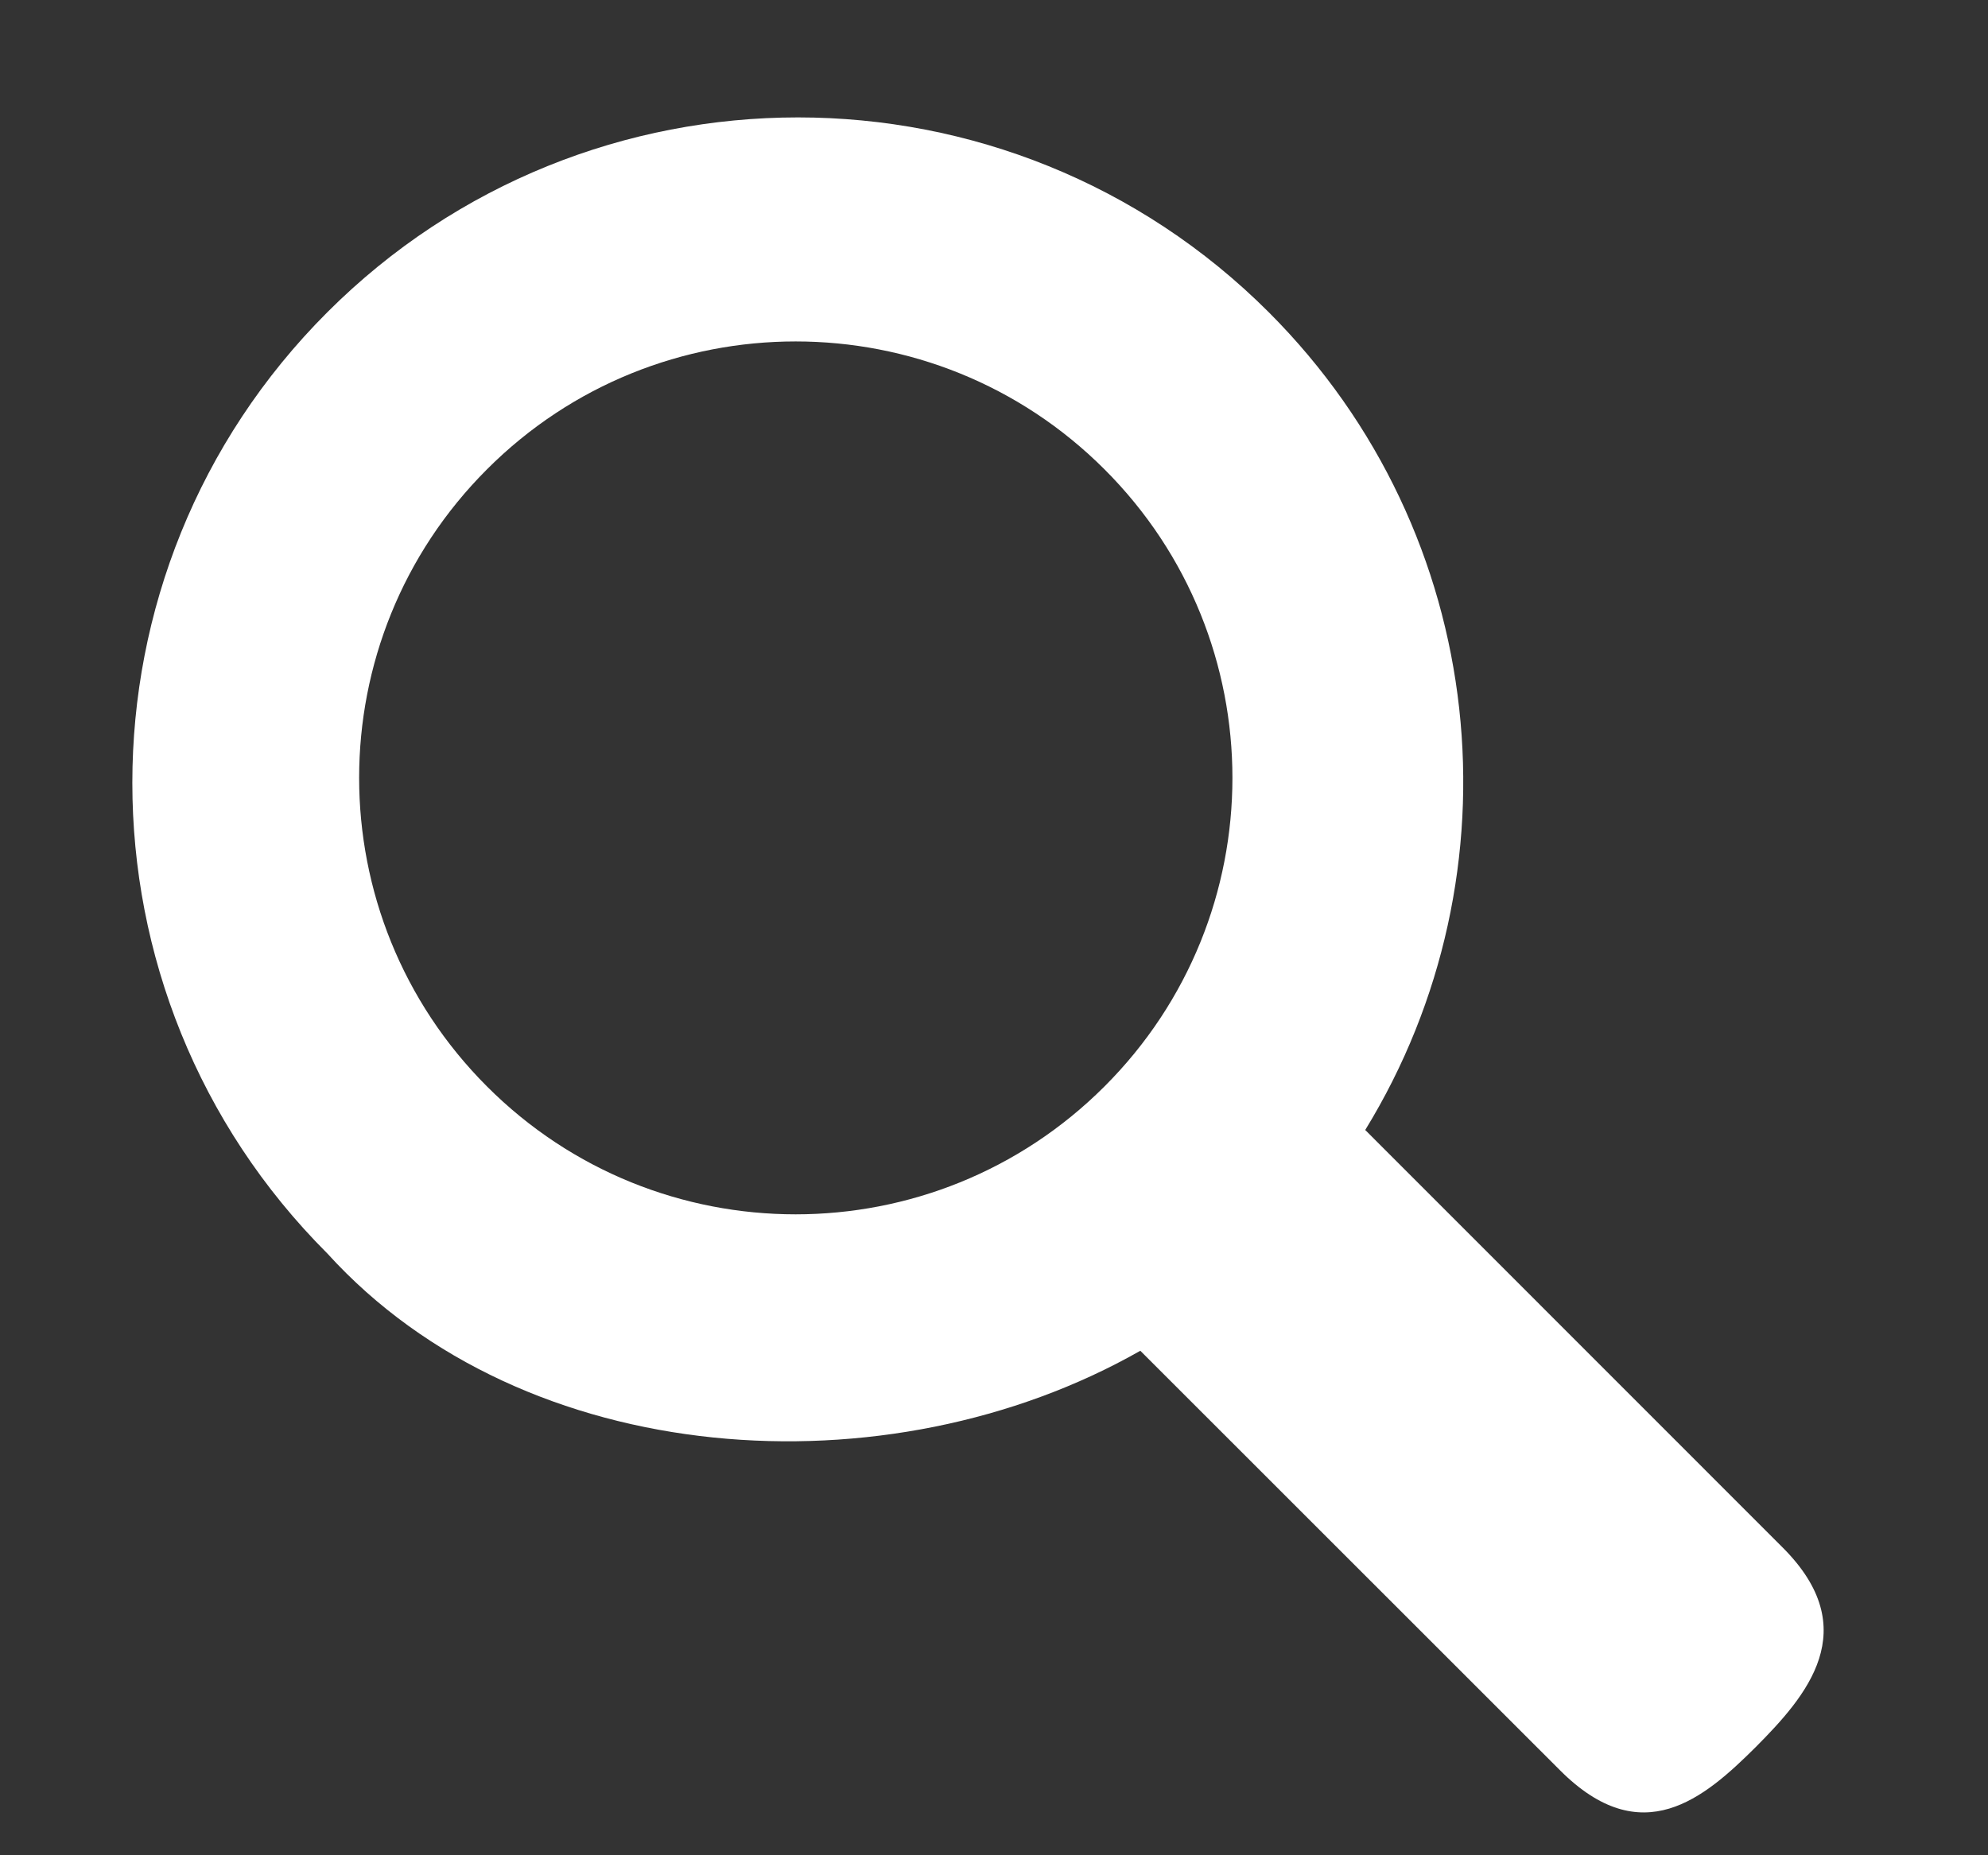 <?xml version="1.0" encoding="utf-8"?>
<!-- Generator: Adobe Illustrator 14.0.0, SVG Export Plug-In  -->
<!DOCTYPE svg PUBLIC "-//W3C//DTD SVG 1.1//EN" "http://www.w3.org/Graphics/SVG/1.1/DTD/svg11.dtd">
<svg version="1.1"
	 xmlns="http://www.w3.org/2000/svg" xmlns:xlink="http://www.w3.org/1999/xlink" xmlns:a="http://ns.adobe.com/AdobeSVGViewerExtensions/3.0/"
	 x="0px" y="0px" width="15px" height="14px" viewBox="-0.998 -0.885 15 14" enable-background="new -0.998 -0.885 15 14"
	 xml:space="preserve">
<rect x="-0.998" y="-0.885" width="15" height="14" fill="#333333" stroke="none"/>
<defs>
</defs>
<path fill-rule="evenodd" clip-rule="evenodd" fill="#FFFFFF" d="M12.453,10.793l-3.15-3.151c1.187-1.934,0.946-4.497-0.728-6.171
	c-1.961-1.96-5.143-1.96-7.103,0c-1.962,1.961-1.962,5.142,0,7.103c1.489,1.64,4.23,1.818,6.134,0.734l3.166,3.165
	c0.617,0.619,1.089,0.212,1.477-0.174C12.634,11.912,13.071,11.411,12.453,10.793 M7.335,7.314c-1.287,1.286-3.373,1.286-4.658,0
	c-1.287-1.287-1.287-3.372,0-4.658c1.285-1.286,3.371-1.286,4.658,0C8.623,3.942,8.623,6.028,7.335,7.314"/>
</svg>
